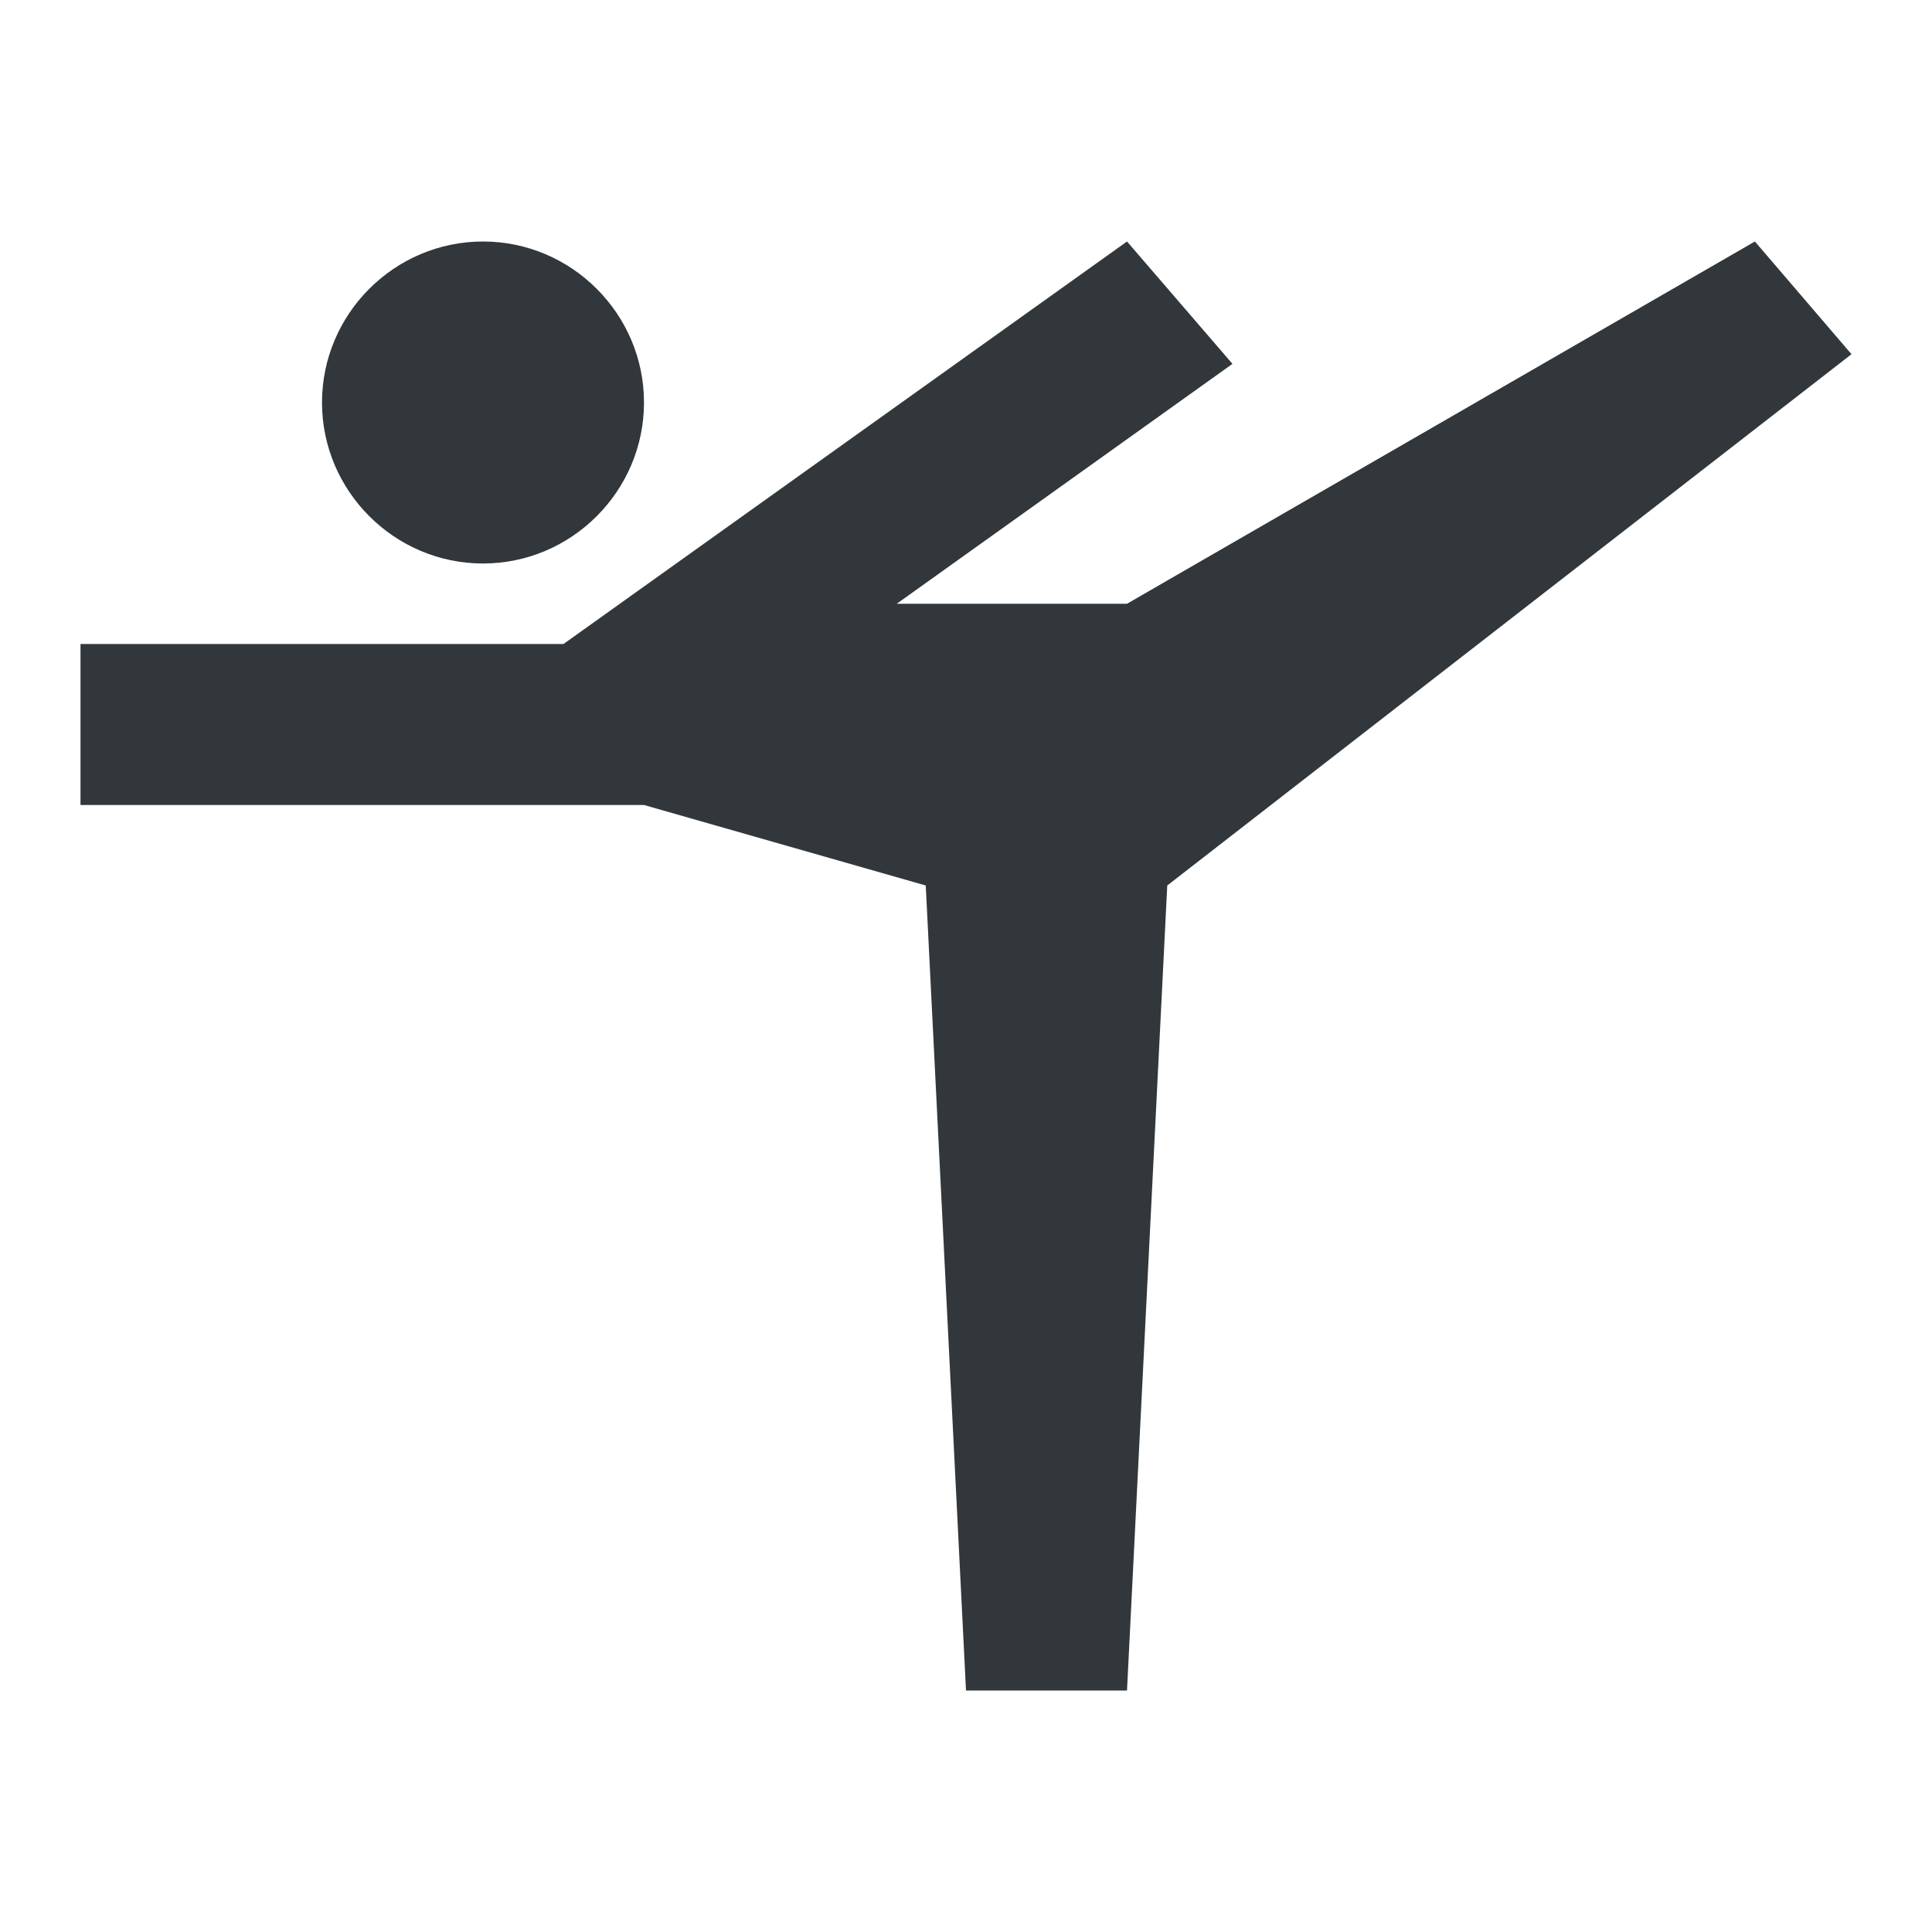<svg width="24" height="24" viewBox="0 0 24 24" fill="none" xmlns="http://www.w3.org/2000/svg">
<path d="M4 5C4 3.9 4.9 3 6 3C7.1 3 8 3.9 8 5C8 6.1 7.1 7 6 7C4.9 7 4 6.1 4 5ZM1 8H7L14 3L15.31 4.52L11.14 7.5H14L21.8 3L23 4.4L14.5 11L14 21H12L11.5 11L8 10H1V8Z" fill="#31373A"/>
</svg>
